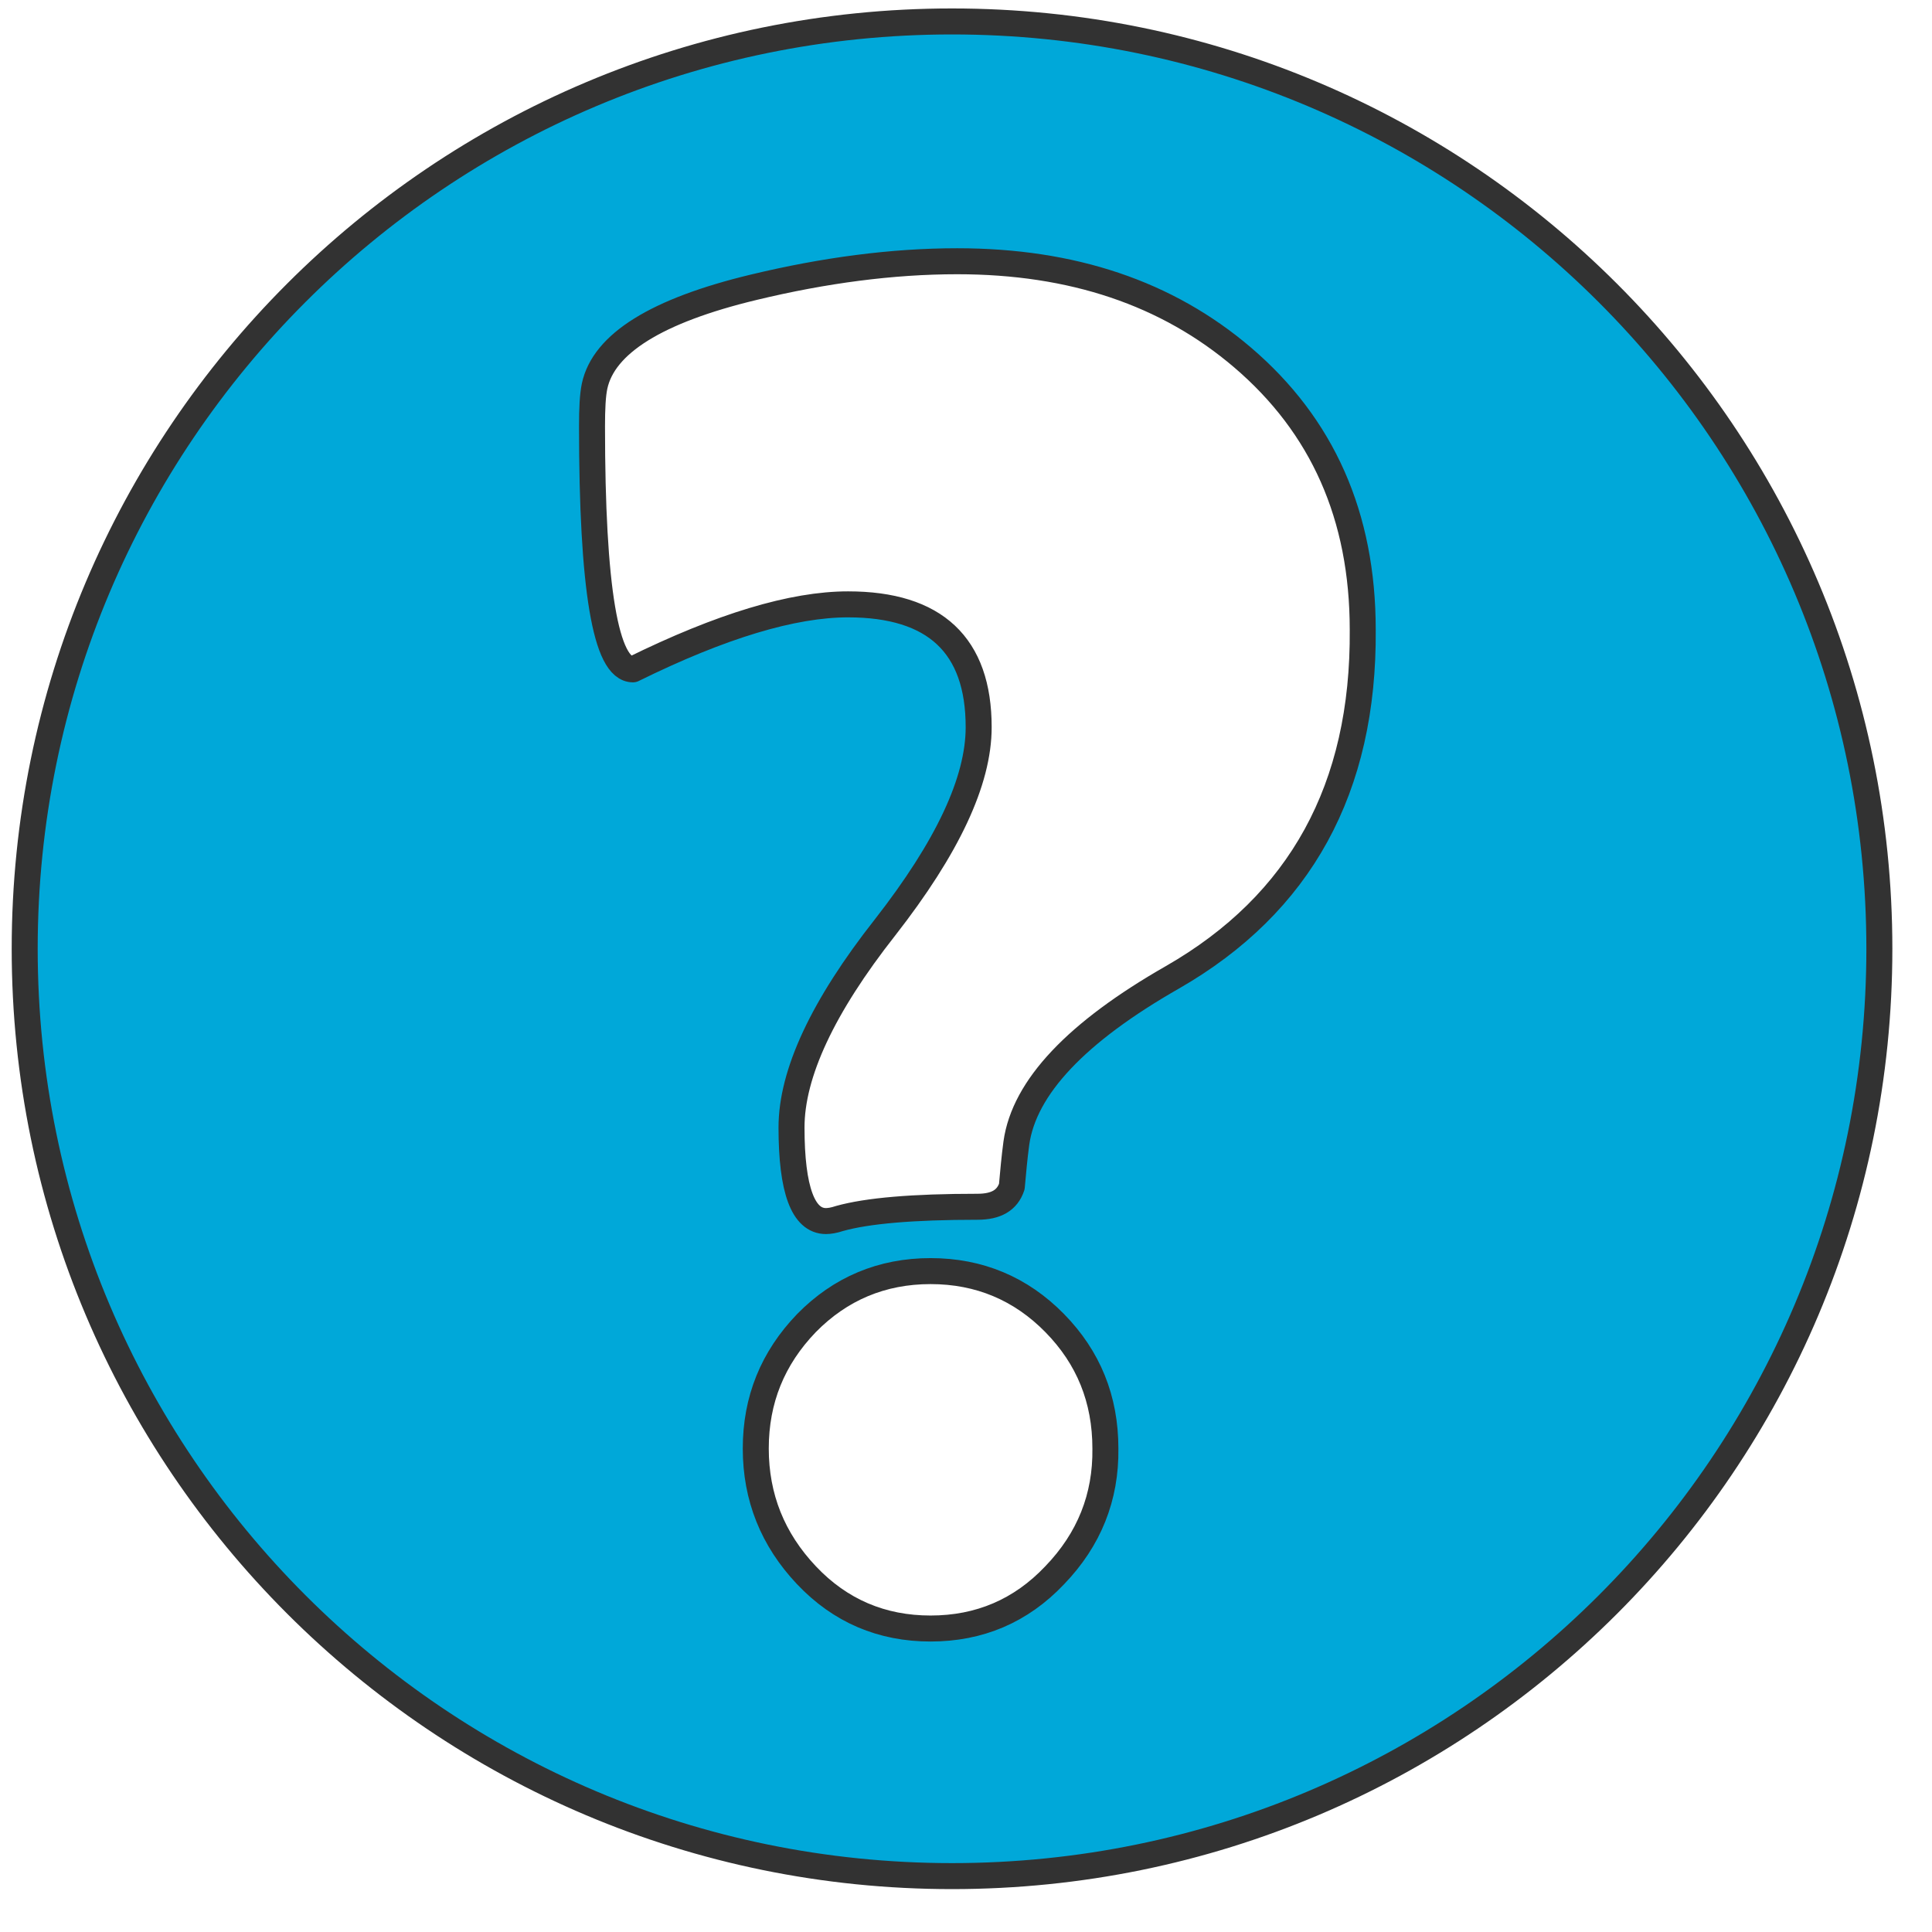 <svg xmlns="http://www.w3.org/2000/svg" xmlns:xlink="http://www.w3.org/1999/xlink" id="Layer_1" x="0" y="0" version="1.1" viewBox="0 0 297.3 297.3" xml:space="preserve" style="enable-background:new 0 0 297.3 297.3"><style type="text/css">.st0,.st1{fill:none;stroke:#00a8d9;stroke-width:13;stroke-miterlimit:10}.st1{fill:#00a8d9;stroke:#323232;stroke-width:4;stroke-linecap:round;stroke-linejoin:round}</style><path d="M-518-335" class="st0"/><path d="M146.5,3.3C67.6,3.3,3.8,67.2,3.8,146s63.9,142.7,142.7,142.7S289.2,224.9,289.2,146S225.3,3.3,146.5,3.3z M162.3,242.4c-5.2,5.5-11.6,8.2-19.1,8.2c-7.5,0-13.9-2.7-19.1-8.2c-5.2-5.5-7.8-12-7.8-19.5c0-7.5,2.6-13.9,7.8-19.3	c5.2-5.3,11.6-8,19.1-8c7.5,0,13.9,2.7,19.1,8c5.2,5.3,7.8,11.7,7.8,19.3C170.2,230.4,167.6,236.9,162.3,242.4z M180.4,150.4	c-14.7,8.4-22.8,16.9-24,25.5c-0.3,2.2-0.5,4.5-0.7,6.7c-0.7,2.1-2.4,3.1-5.3,3.1c-9.9,0-16.9,0.6-21.2,1.8	c-0.9,0.3-1.6,0.4-2.1,0.4c-3.5,0-5.3-4.8-5.3-14.4c0-8.3,4.8-18.6,14.4-30.8c9.6-12.3,14.4-22.5,14.4-30.8	c0-12.6-6.7-18.9-20.1-18.9c-8.5,0-19.5,3.3-33.1,10c-4.2,0-6.3-12.5-6.3-37.4c0-2.7,0.1-4.8,0.4-6.2c1.4-6.5,9.5-11.6,24.5-15.2	c10.8-2.6,21.3-4,31.3-4c17.7,0,32.3,4.9,43.9,14.8c12.3,10.5,18.5,24.4,18.5,41.9C209.9,121.3,200.1,139.1,180.4,150.4z" class="st1"/></svg>